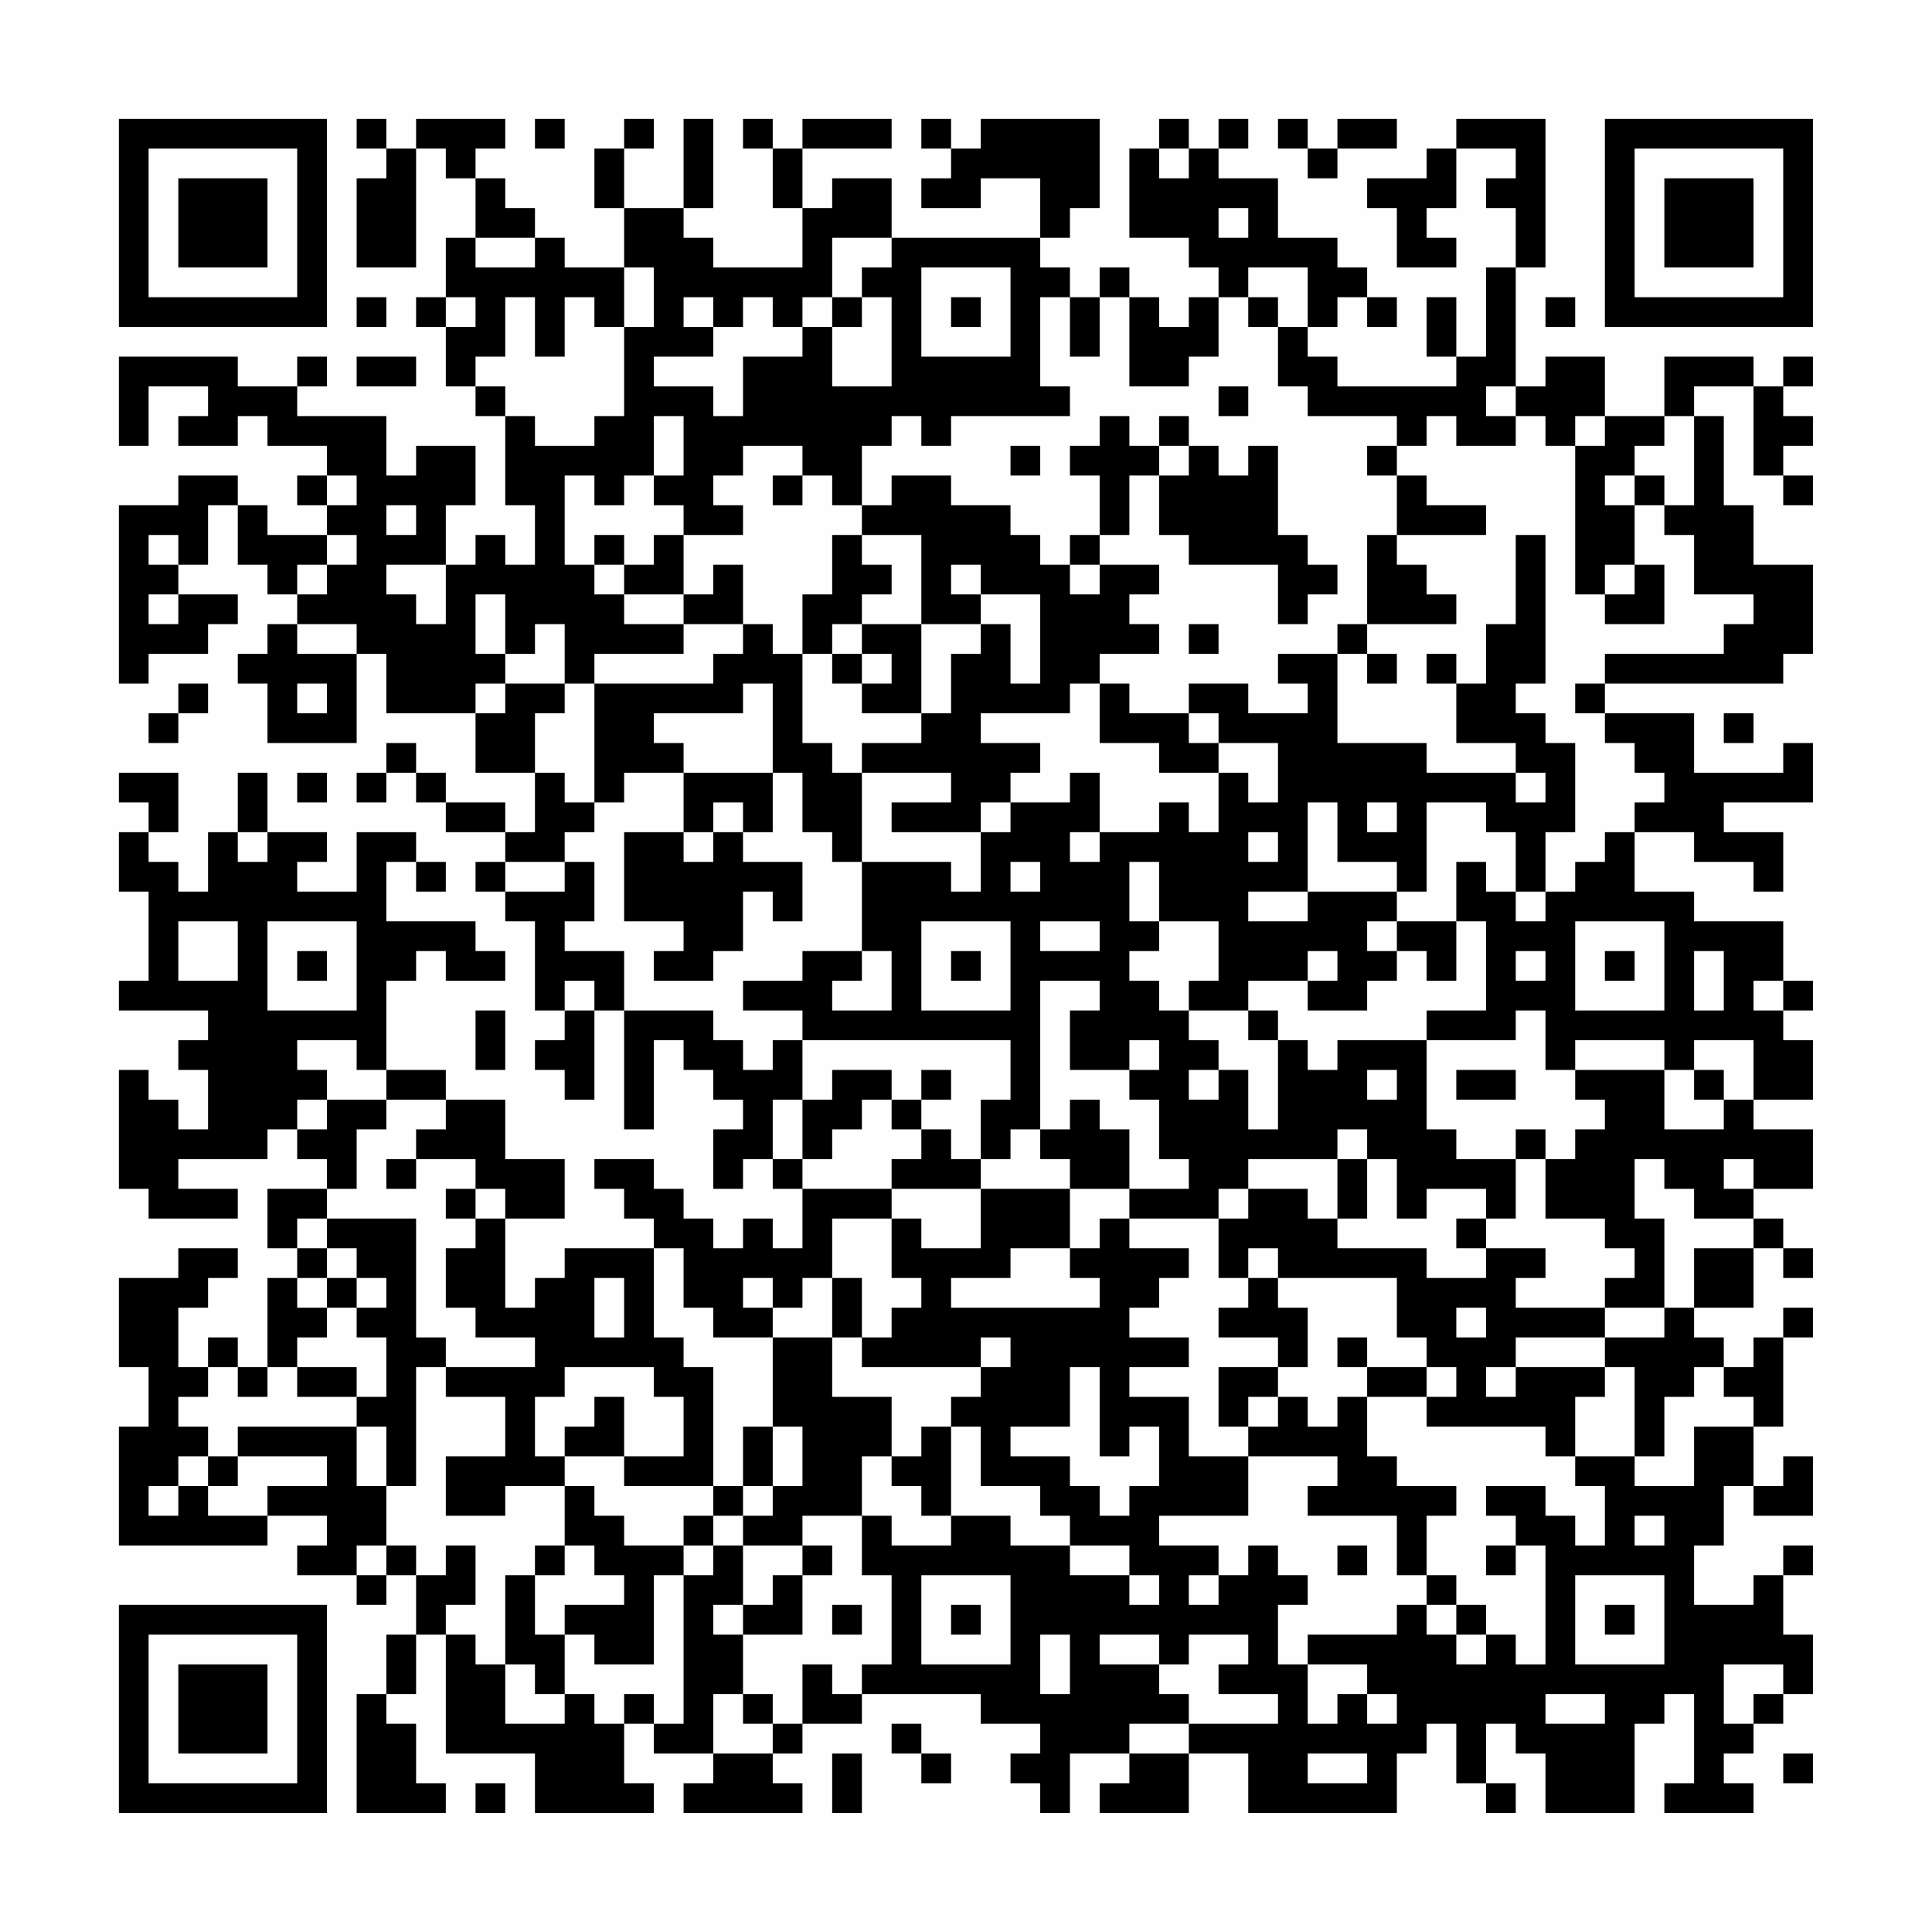 <?xml version="1.0" encoding="UTF-8"?>
<svg xmlns="http://www.w3.org/2000/svg" version="1.1" width="300" height="300" viewBox="0 0 300 300"><rect x="0" y="0" width="300" height="300" fill="#fefefe"/><g transform="scale(4.615)"><g transform="translate(4,4)"><path fill-rule="evenodd" d="M8 0L8 1L9 1L9 2L8 2L8 5L10 5L10 1L11 1L11 2L12 2L12 4L11 4L11 6L10 6L10 7L11 7L11 9L12 9L12 10L13 10L13 13L14 13L14 15L13 15L13 14L12 14L12 15L11 15L11 13L12 13L12 11L10 11L10 12L9 12L9 10L6 10L6 9L7 9L7 8L6 8L6 9L4 9L4 8L0 8L0 11L1 11L1 9L3 9L3 10L2 10L2 11L4 11L4 10L5 10L5 11L7 11L7 12L6 12L6 13L7 13L7 14L5 14L5 13L4 13L4 12L2 12L2 13L0 13L0 19L1 19L1 18L3 18L3 17L4 17L4 16L2 16L2 15L3 15L3 13L4 13L4 15L5 15L5 16L6 16L6 17L5 17L5 18L4 18L4 19L5 19L5 21L8 21L8 18L9 18L9 20L12 20L12 22L14 22L14 24L13 24L13 23L11 23L11 22L10 22L10 21L9 21L9 22L8 22L8 23L9 23L9 22L10 22L10 23L11 23L11 24L13 24L13 25L12 25L12 26L13 26L13 27L14 27L14 30L15 30L15 31L14 31L14 32L15 32L15 33L16 33L16 30L17 30L17 34L18 34L18 31L19 31L19 32L20 32L20 33L21 33L21 34L20 34L20 36L21 36L21 35L22 35L22 36L23 36L23 38L22 38L22 37L21 37L21 38L20 38L20 37L19 37L19 36L18 36L18 35L16 35L16 36L17 36L17 37L18 37L18 38L15 38L15 39L14 39L14 40L13 40L13 37L15 37L15 35L13 35L13 33L11 33L11 32L9 32L9 29L10 29L10 28L11 28L11 29L13 29L13 28L12 28L12 27L9 27L9 25L10 25L10 26L11 26L11 25L10 25L10 24L8 24L8 26L6 26L6 25L7 25L7 24L5 24L5 22L4 22L4 24L3 24L3 26L2 26L2 25L1 25L1 24L2 24L2 22L0 22L0 23L1 23L1 24L0 24L0 26L1 26L1 29L0 29L0 30L3 30L3 31L2 31L2 32L3 32L3 34L2 34L2 33L1 33L1 32L0 32L0 36L1 36L1 37L4 37L4 36L2 36L2 35L5 35L5 34L6 34L6 35L7 35L7 36L5 36L5 38L6 38L6 39L5 39L5 42L4 42L4 41L3 41L3 42L2 42L2 40L3 40L3 39L4 39L4 38L2 38L2 39L0 39L0 42L1 42L1 44L0 44L0 48L5 48L5 47L7 47L7 48L6 48L6 49L8 49L8 50L9 50L9 49L10 49L10 51L9 51L9 53L8 53L8 57L11 57L11 56L10 56L10 54L9 54L9 53L10 53L10 51L11 51L11 55L14 55L14 57L18 57L18 56L17 56L17 54L18 54L18 55L20 55L20 56L19 56L19 57L23 57L23 56L22 56L22 55L23 55L23 54L25 54L25 53L29 53L29 54L31 54L31 55L30 55L30 56L31 56L31 57L32 57L32 55L34 55L34 56L33 56L33 57L36 57L36 55L38 55L38 57L43 57L43 55L44 55L44 54L45 54L45 56L46 56L46 57L47 57L47 56L46 56L46 54L47 54L47 55L48 55L48 57L51 57L51 54L52 54L52 53L53 53L53 56L52 56L52 57L55 57L55 56L54 56L54 55L55 55L55 54L56 54L56 53L57 53L57 51L56 51L56 49L57 49L57 48L56 48L56 49L55 49L55 50L53 50L53 48L54 48L54 46L55 46L55 47L57 47L57 45L56 45L56 46L55 46L55 44L56 44L56 41L57 41L57 40L56 40L56 41L55 41L55 42L54 42L54 41L53 41L53 40L55 40L55 38L56 38L56 39L57 39L57 38L56 38L56 37L55 37L55 36L57 36L57 34L55 34L55 33L57 33L57 31L56 31L56 30L57 30L57 29L56 29L56 27L53 27L53 26L51 26L51 24L53 24L53 25L55 25L55 26L56 26L56 24L54 24L54 23L57 23L57 21L56 21L56 22L53 22L53 20L50 20L50 19L56 19L56 18L57 18L57 15L55 15L55 13L54 13L54 10L53 10L53 9L55 9L55 12L56 12L56 13L57 13L57 12L56 12L56 11L57 11L57 10L56 10L56 9L57 9L57 8L56 8L56 9L55 9L55 8L52 8L52 10L50 10L50 8L48 8L48 9L47 9L47 5L48 5L48 0L45 0L45 1L44 1L44 2L42 2L42 3L43 3L43 5L45 5L45 4L44 4L44 3L45 3L45 1L47 1L47 2L46 2L46 3L47 3L47 5L46 5L46 8L45 8L45 6L44 6L44 8L45 8L45 9L41 9L41 8L40 8L40 7L41 7L41 6L42 6L42 7L43 7L43 6L42 6L42 5L41 5L41 4L39 4L39 2L37 2L37 1L38 1L38 0L37 0L37 1L36 1L36 0L35 0L35 1L34 1L34 4L36 4L36 5L37 5L37 6L36 6L36 7L35 7L35 6L34 6L34 5L33 5L33 6L32 6L32 5L31 5L31 4L32 4L32 3L33 3L33 0L29 0L29 1L28 1L28 0L27 0L27 1L28 1L28 2L27 2L27 3L29 3L29 2L31 2L31 4L26 4L26 2L24 2L24 3L23 3L23 1L26 1L26 0L23 0L23 1L22 1L22 0L21 0L21 1L22 1L22 3L23 3L23 5L20 5L20 4L19 4L19 3L20 3L20 0L19 0L19 3L17 3L17 1L18 1L18 0L17 0L17 1L16 1L16 3L17 3L17 5L15 5L15 4L14 4L14 3L13 3L13 2L12 2L12 1L13 1L13 0L10 0L10 1L9 1L9 0ZM14 0L14 1L15 1L15 0ZM39 0L39 1L40 1L40 2L41 2L41 1L43 1L43 0L41 0L41 1L40 1L40 0ZM35 1L35 2L36 2L36 1ZM37 3L37 4L38 4L38 3ZM12 4L12 5L14 5L14 4ZM24 4L24 6L23 6L23 7L22 7L22 6L21 6L21 7L20 7L20 6L19 6L19 7L20 7L20 8L18 8L18 9L20 9L20 10L21 10L21 8L23 8L23 7L24 7L24 9L26 9L26 6L25 6L25 5L26 5L26 4ZM17 5L17 7L16 7L16 6L15 6L15 8L14 8L14 6L13 6L13 8L12 8L12 9L13 9L13 10L14 10L14 11L16 11L16 10L17 10L17 7L18 7L18 5ZM27 5L27 8L30 8L30 5ZM38 5L38 6L37 6L37 8L36 8L36 9L34 9L34 6L33 6L33 8L32 8L32 6L31 6L31 9L32 9L32 10L28 10L28 11L27 11L27 10L26 10L26 11L25 11L25 13L24 13L24 12L23 12L23 11L21 11L21 12L20 12L20 13L21 13L21 14L19 14L19 13L18 13L18 12L19 12L19 10L18 10L18 12L17 12L17 13L16 13L16 12L15 12L15 15L16 15L16 16L17 16L17 17L19 17L19 18L16 18L16 19L15 19L15 17L14 17L14 18L13 18L13 16L12 16L12 18L13 18L13 19L12 19L12 20L13 20L13 19L15 19L15 20L14 20L14 22L15 22L15 23L16 23L16 24L15 24L15 25L13 25L13 26L15 26L15 25L16 25L16 27L15 27L15 28L17 28L17 30L20 30L20 31L21 31L21 32L22 32L22 31L23 31L23 33L22 33L22 35L23 35L23 36L26 36L26 37L24 37L24 39L23 39L23 40L22 40L22 39L21 39L21 40L22 40L22 41L20 41L20 40L19 40L19 38L18 38L18 41L19 41L19 42L20 42L20 46L17 46L17 45L19 45L19 43L18 43L18 42L15 42L15 43L14 43L14 45L15 45L15 46L13 46L13 47L11 47L11 45L13 45L13 43L11 43L11 42L14 42L14 41L12 41L12 40L11 40L11 38L12 38L12 37L13 37L13 36L12 36L12 35L10 35L10 34L11 34L11 33L9 33L9 32L8 32L8 31L6 31L6 32L7 32L7 33L6 33L6 34L7 34L7 33L9 33L9 34L8 34L8 36L7 36L7 37L6 37L6 38L7 38L7 39L6 39L6 40L7 40L7 41L6 41L6 42L5 42L5 43L4 43L4 42L3 42L3 43L2 43L2 44L3 44L3 45L2 45L2 46L1 46L1 47L2 47L2 46L3 46L3 47L5 47L5 46L7 46L7 45L4 45L4 44L8 44L8 46L9 46L9 48L8 48L8 49L9 49L9 48L10 48L10 49L11 49L11 48L12 48L12 50L11 50L11 51L12 51L12 52L13 52L13 54L15 54L15 53L16 53L16 54L17 54L17 53L18 53L18 54L19 54L19 49L20 49L20 48L21 48L21 50L20 50L20 51L21 51L21 53L20 53L20 55L22 55L22 54L23 54L23 52L24 52L24 53L25 53L25 52L26 52L26 49L25 49L25 47L26 47L26 48L28 48L28 47L30 47L30 48L32 48L32 49L34 49L34 50L35 50L35 49L34 49L34 48L32 48L32 47L31 47L31 46L29 46L29 44L28 44L28 43L29 43L29 42L30 42L30 41L29 41L29 42L25 42L25 41L26 41L26 40L27 40L27 39L26 39L26 37L27 37L27 38L29 38L29 36L32 36L32 38L30 38L30 39L28 39L28 40L33 40L33 39L32 39L32 38L33 38L33 37L34 37L34 38L36 38L36 39L35 39L35 40L34 40L34 41L36 41L36 42L34 42L34 43L36 43L36 45L38 45L38 47L35 47L35 48L37 48L37 49L36 49L36 50L37 50L37 49L38 49L38 48L39 48L39 49L40 49L40 50L39 50L39 52L40 52L40 54L41 54L41 53L42 53L42 54L43 54L43 53L42 53L42 52L40 52L40 51L43 51L43 50L44 50L44 51L45 51L45 52L46 52L46 51L47 51L47 52L48 52L48 48L47 48L47 47L46 47L46 46L48 46L48 47L49 47L49 48L50 48L50 46L49 46L49 45L51 45L51 46L53 46L53 44L55 44L55 43L54 43L54 42L53 42L53 43L52 43L52 45L51 45L51 42L50 42L50 41L52 41L52 40L53 40L53 38L55 38L55 37L53 37L53 36L52 36L52 35L51 35L51 37L52 37L52 40L50 40L50 39L51 39L51 38L50 38L50 37L48 37L48 35L49 35L49 34L50 34L50 33L49 33L49 32L52 32L52 34L54 34L54 33L55 33L55 31L53 31L53 32L52 32L52 31L49 31L49 32L48 32L48 30L47 30L47 31L44 31L44 30L46 30L46 27L45 27L45 25L46 25L46 26L47 26L47 27L48 27L48 26L49 26L49 25L50 25L50 24L51 24L51 23L52 23L52 22L51 22L51 21L50 21L50 20L49 20L49 19L50 19L50 18L54 18L54 17L55 17L55 16L53 16L53 14L52 14L52 13L53 13L53 10L52 10L52 11L51 11L51 12L50 12L50 13L51 13L51 15L50 15L50 16L49 16L49 11L50 11L50 10L49 10L49 11L48 11L48 10L47 10L47 9L46 9L46 10L47 10L47 11L45 11L45 10L44 10L44 11L43 11L43 10L40 10L40 9L39 9L39 7L40 7L40 5ZM8 6L8 7L9 7L9 6ZM11 6L11 7L12 7L12 6ZM24 6L24 7L25 7L25 6ZM28 6L28 7L29 7L29 6ZM38 6L38 7L39 7L39 6ZM48 6L48 7L49 7L49 6ZM8 8L8 9L10 9L10 8ZM37 9L37 10L38 10L38 9ZM33 10L33 11L32 11L32 12L33 12L33 14L32 14L32 15L31 15L31 14L30 14L30 13L28 13L28 12L26 12L26 13L25 13L25 14L24 14L24 16L23 16L23 18L22 18L22 17L21 17L21 15L20 15L20 16L19 16L19 14L18 14L18 15L17 15L17 14L16 14L16 15L17 15L17 16L19 16L19 17L21 17L21 18L20 18L20 19L16 19L16 23L17 23L17 22L19 22L19 24L17 24L17 27L19 27L19 28L18 28L18 29L20 29L20 28L21 28L21 26L22 26L22 27L23 27L23 25L21 25L21 24L22 24L22 22L23 22L23 24L24 24L24 25L25 25L25 28L23 28L23 29L21 29L21 30L23 30L23 31L30 31L30 33L29 33L29 35L28 35L28 34L27 34L27 33L28 33L28 32L27 32L27 33L26 33L26 32L24 32L24 33L23 33L23 35L24 35L24 34L25 34L25 33L26 33L26 34L27 34L27 35L26 35L26 36L29 36L29 35L30 35L30 34L31 34L31 35L32 35L32 36L34 36L34 37L37 37L37 39L38 39L38 40L37 40L37 41L39 41L39 42L37 42L37 44L38 44L38 45L41 45L41 46L40 46L40 47L43 47L43 49L44 49L44 50L45 50L45 51L46 51L46 50L45 50L45 49L44 49L44 47L45 47L45 46L43 46L43 45L42 45L42 43L44 43L44 44L48 44L48 45L49 45L49 43L50 43L50 42L47 42L47 41L50 41L50 40L47 40L47 39L48 39L48 38L46 38L46 37L47 37L47 35L48 35L48 34L47 34L47 35L45 35L45 34L44 34L44 31L41 31L41 32L40 32L40 31L39 31L39 30L38 30L38 29L40 29L40 30L42 30L42 29L43 29L43 28L44 28L44 29L45 29L45 27L43 27L43 26L44 26L44 23L46 23L46 24L47 24L47 26L48 26L48 24L49 24L49 21L48 21L48 20L47 20L47 19L48 19L48 14L47 14L47 17L46 17L46 19L45 19L45 18L44 18L44 19L45 19L45 21L47 21L47 22L44 22L44 21L41 21L41 18L42 18L42 19L43 19L43 18L42 18L42 17L45 17L45 16L44 16L44 15L43 15L43 14L46 14L46 13L44 13L44 12L43 12L43 11L42 11L42 12L43 12L43 14L42 14L42 17L41 17L41 18L39 18L39 19L40 19L40 20L38 20L38 19L36 19L36 20L34 20L34 19L33 19L33 18L35 18L35 17L34 17L34 16L35 16L35 15L33 15L33 14L34 14L34 12L35 12L35 14L36 14L36 15L39 15L39 17L40 17L40 16L41 16L41 15L40 15L40 14L39 14L39 11L38 11L38 12L37 12L37 11L36 11L36 10L35 10L35 11L34 11L34 10ZM30 11L30 12L31 12L31 11ZM35 11L35 12L36 12L36 11ZM7 12L7 13L8 13L8 12ZM22 12L22 13L23 13L23 12ZM51 12L51 13L52 13L52 12ZM9 13L9 14L10 14L10 13ZM1 14L1 15L2 15L2 14ZM7 14L7 15L6 15L6 16L7 16L7 15L8 15L8 14ZM25 14L25 15L26 15L26 16L25 16L25 17L24 17L24 18L23 18L23 21L24 21L24 22L25 22L25 25L28 25L28 26L29 26L29 24L30 24L30 23L32 23L32 22L33 22L33 24L32 24L32 25L33 25L33 24L35 24L35 23L36 23L36 24L37 24L37 22L38 22L38 23L39 23L39 21L37 21L37 20L36 20L36 21L37 21L37 22L35 22L35 21L33 21L33 19L32 19L32 20L29 20L29 21L31 21L31 22L30 22L30 23L29 23L29 24L26 24L26 23L28 23L28 22L25 22L25 21L27 21L27 20L28 20L28 18L29 18L29 17L30 17L30 19L31 19L31 16L29 16L29 15L28 15L28 16L29 16L29 17L27 17L27 14ZM9 15L9 16L10 16L10 17L11 17L11 15ZM32 15L32 16L33 16L33 15ZM51 15L51 16L50 16L50 17L52 17L52 15ZM1 16L1 17L2 17L2 16ZM6 17L6 18L8 18L8 17ZM25 17L25 18L24 18L24 19L25 19L25 20L27 20L27 17ZM36 17L36 18L37 18L37 17ZM25 18L25 19L26 19L26 18ZM2 19L2 20L1 20L1 21L2 21L2 20L3 20L3 19ZM6 19L6 20L7 20L7 19ZM21 19L21 20L18 20L18 21L19 21L19 22L22 22L22 19ZM54 20L54 21L55 21L55 20ZM6 22L6 23L7 23L7 22ZM47 22L47 23L48 23L48 22ZM20 23L20 24L19 24L19 25L20 25L20 24L21 24L21 23ZM40 23L40 26L38 26L38 27L40 27L40 26L43 26L43 25L41 25L41 23ZM42 23L42 24L43 24L43 23ZM4 24L4 25L5 25L5 24ZM38 24L38 25L39 25L39 24ZM30 25L30 26L31 26L31 25ZM34 25L34 27L35 27L35 28L34 28L34 29L35 29L35 30L36 30L36 31L37 31L37 32L36 32L36 33L37 33L37 32L38 32L38 34L39 34L39 31L38 31L38 30L36 30L36 29L37 29L37 27L35 27L35 25ZM2 27L2 29L4 29L4 27ZM5 27L5 30L8 30L8 27ZM27 27L27 30L30 30L30 27ZM31 27L31 28L33 28L33 27ZM42 27L42 28L43 28L43 27ZM49 27L49 30L52 30L52 27ZM6 28L6 29L7 29L7 28ZM25 28L25 29L24 29L24 30L26 30L26 28ZM28 28L28 29L29 29L29 28ZM40 28L40 29L41 29L41 28ZM47 28L47 29L48 29L48 28ZM50 28L50 29L51 29L51 28ZM53 28L53 30L54 30L54 28ZM15 29L15 30L16 30L16 29ZM31 29L31 34L32 34L32 33L33 33L33 34L34 34L34 36L36 36L36 35L35 35L35 33L34 33L34 32L35 32L35 31L34 31L34 32L32 32L32 30L33 30L33 29ZM55 29L55 30L56 30L56 29ZM12 30L12 32L13 32L13 30ZM42 32L42 33L43 33L43 32ZM45 32L45 33L47 33L47 32ZM53 32L53 33L54 33L54 32ZM41 34L41 35L38 35L38 36L37 36L37 37L38 37L38 36L40 36L40 37L41 37L41 38L44 38L44 39L46 39L46 38L45 38L45 37L46 37L46 36L44 36L44 37L43 37L43 35L42 35L42 34ZM9 35L9 36L10 36L10 35ZM41 35L41 37L42 37L42 35ZM54 35L54 36L55 36L55 35ZM11 36L11 37L12 37L12 36ZM7 37L7 38L8 38L8 39L7 39L7 40L8 40L8 41L9 41L9 43L8 43L8 42L6 42L6 43L8 43L8 44L9 44L9 46L10 46L10 42L11 42L11 41L10 41L10 37ZM38 38L38 39L39 39L39 40L40 40L40 42L39 42L39 43L38 43L38 44L39 44L39 43L40 43L40 44L41 44L41 43L42 43L42 42L44 42L44 43L45 43L45 42L44 42L44 41L43 41L43 39L39 39L39 38ZM8 39L8 40L9 40L9 39ZM16 39L16 41L17 41L17 39ZM24 39L24 41L22 41L22 44L21 44L21 46L20 46L20 47L19 47L19 48L17 48L17 47L16 47L16 46L15 46L15 48L14 48L14 49L13 49L13 52L14 52L14 53L15 53L15 51L16 51L16 52L18 52L18 49L19 49L19 48L20 48L20 47L21 47L21 48L23 48L23 49L22 49L22 50L21 50L21 51L23 51L23 49L24 49L24 48L23 48L23 47L25 47L25 45L26 45L26 46L27 46L27 47L28 47L28 44L27 44L27 45L26 45L26 43L24 43L24 41L25 41L25 39ZM45 40L45 41L46 41L46 40ZM41 41L41 42L42 42L42 41ZM32 42L32 44L30 44L30 45L32 45L32 46L33 46L33 47L34 47L34 46L35 46L35 44L34 44L34 45L33 45L33 42ZM46 42L46 43L47 43L47 42ZM16 43L16 44L15 44L15 45L17 45L17 43ZM22 44L22 46L21 46L21 47L22 47L22 46L23 46L23 44ZM3 45L3 46L4 46L4 45ZM51 47L51 48L52 48L52 47ZM15 48L15 49L14 49L14 51L15 51L15 50L17 50L17 49L16 49L16 48ZM41 48L41 49L42 49L42 48ZM46 48L46 49L47 49L47 48ZM27 49L27 52L30 52L30 49ZM49 49L49 52L52 52L52 49ZM24 50L24 51L25 51L25 50ZM28 50L28 51L29 51L29 50ZM50 50L50 51L51 51L51 50ZM31 51L31 53L32 53L32 51ZM33 51L33 52L35 52L35 53L36 53L36 54L34 54L34 55L36 55L36 54L39 54L39 53L37 53L37 52L38 52L38 51L36 51L36 52L35 52L35 51ZM54 52L54 54L55 54L55 53L56 53L56 52ZM21 53L21 54L22 54L22 53ZM48 53L48 54L50 54L50 53ZM26 54L26 55L27 55L27 56L28 56L28 55L27 55L27 54ZM24 55L24 57L25 57L25 55ZM40 55L40 56L42 56L42 55ZM56 55L56 56L57 56L57 55ZM12 56L12 57L13 57L13 56ZM0 0L0 7L7 7L7 0ZM1 1L1 6L6 6L6 1ZM2 2L2 5L5 5L5 2ZM50 0L50 7L57 7L57 0ZM51 1L51 6L56 6L56 1ZM52 2L52 5L55 5L55 2ZM0 50L0 57L7 57L7 50ZM1 51L1 56L6 56L6 51ZM2 52L2 55L5 55L5 52Z" fill="#000000"/></g></g></svg>
